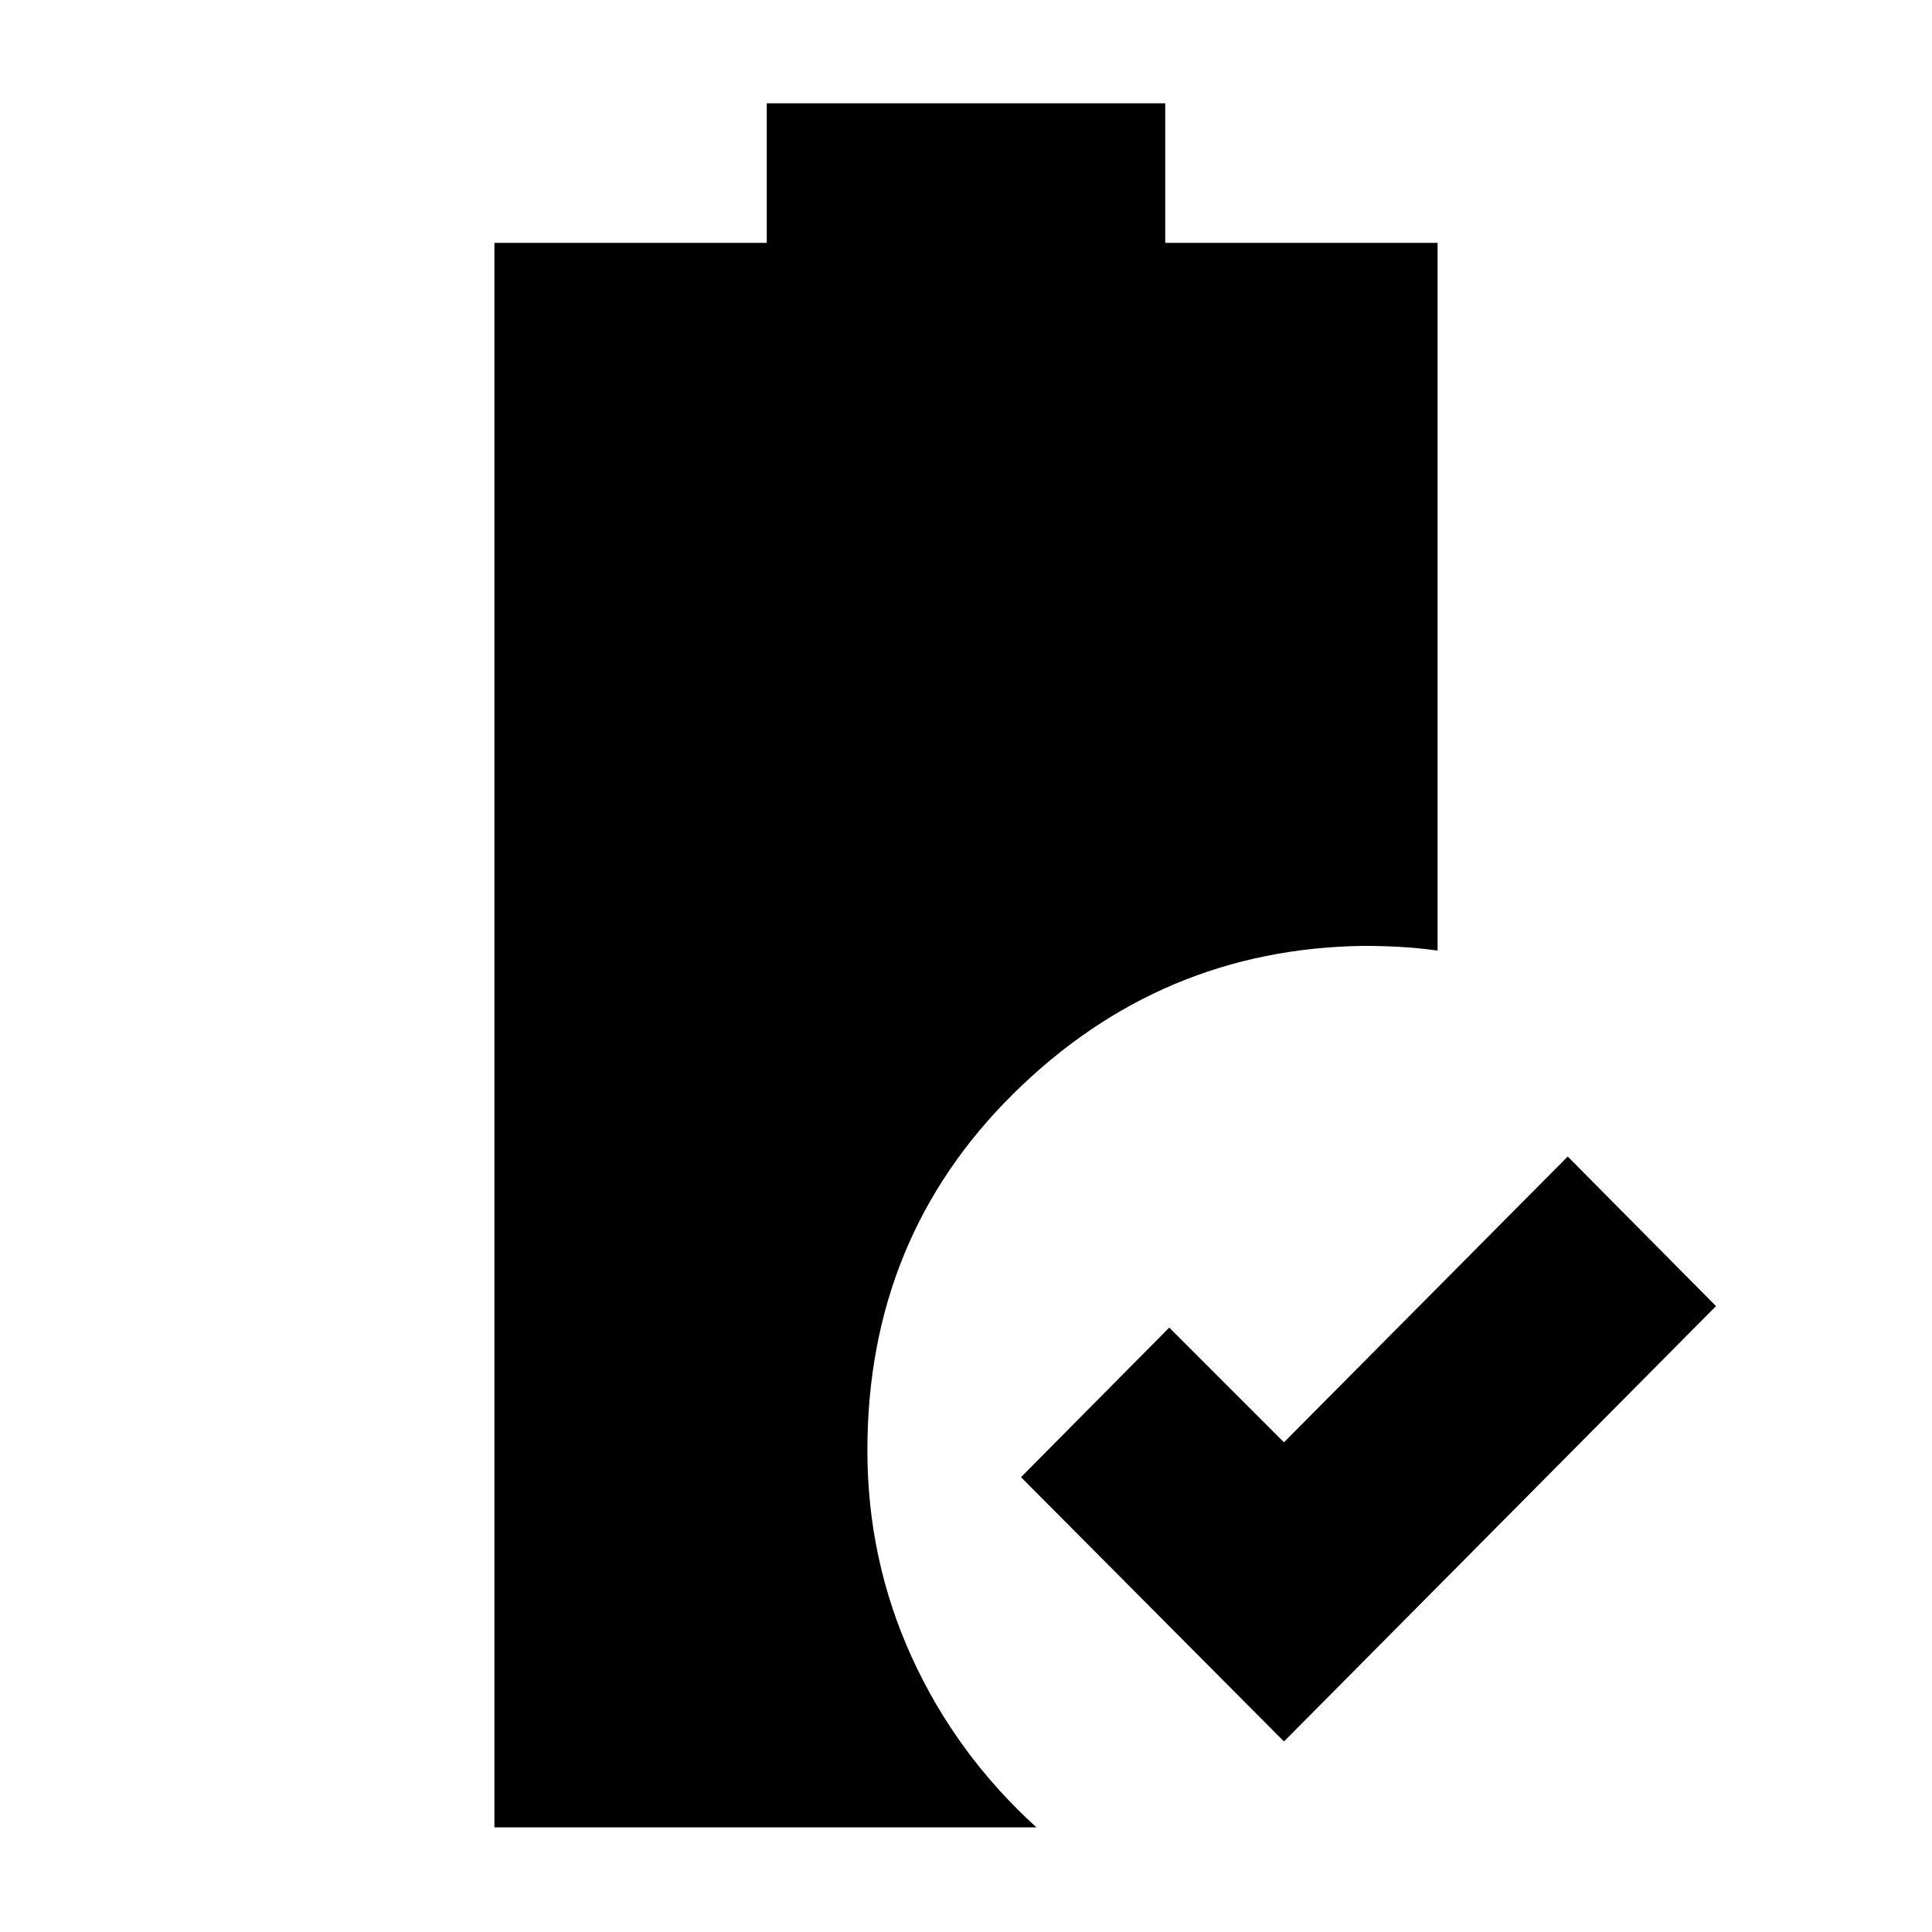 <svg xmlns="http://www.w3.org/2000/svg" height="40" viewBox="0 -960 960 960" width="40"><path d="M638-94.67 507.33-226 581-300.33l57 57 141-142L852.67-311 638-94.67ZM245.67-52v-787.33H381v-69.34h198v69.34h135.33v351.66q-9.66-1.33-18.83-1.83-9.17-.5-17.83-.5-101 1.33-173.84 73.17Q431-345 431-239.33q0 54.33 22 102.66Q475-88.33 515-52H245.67Z"/></svg>